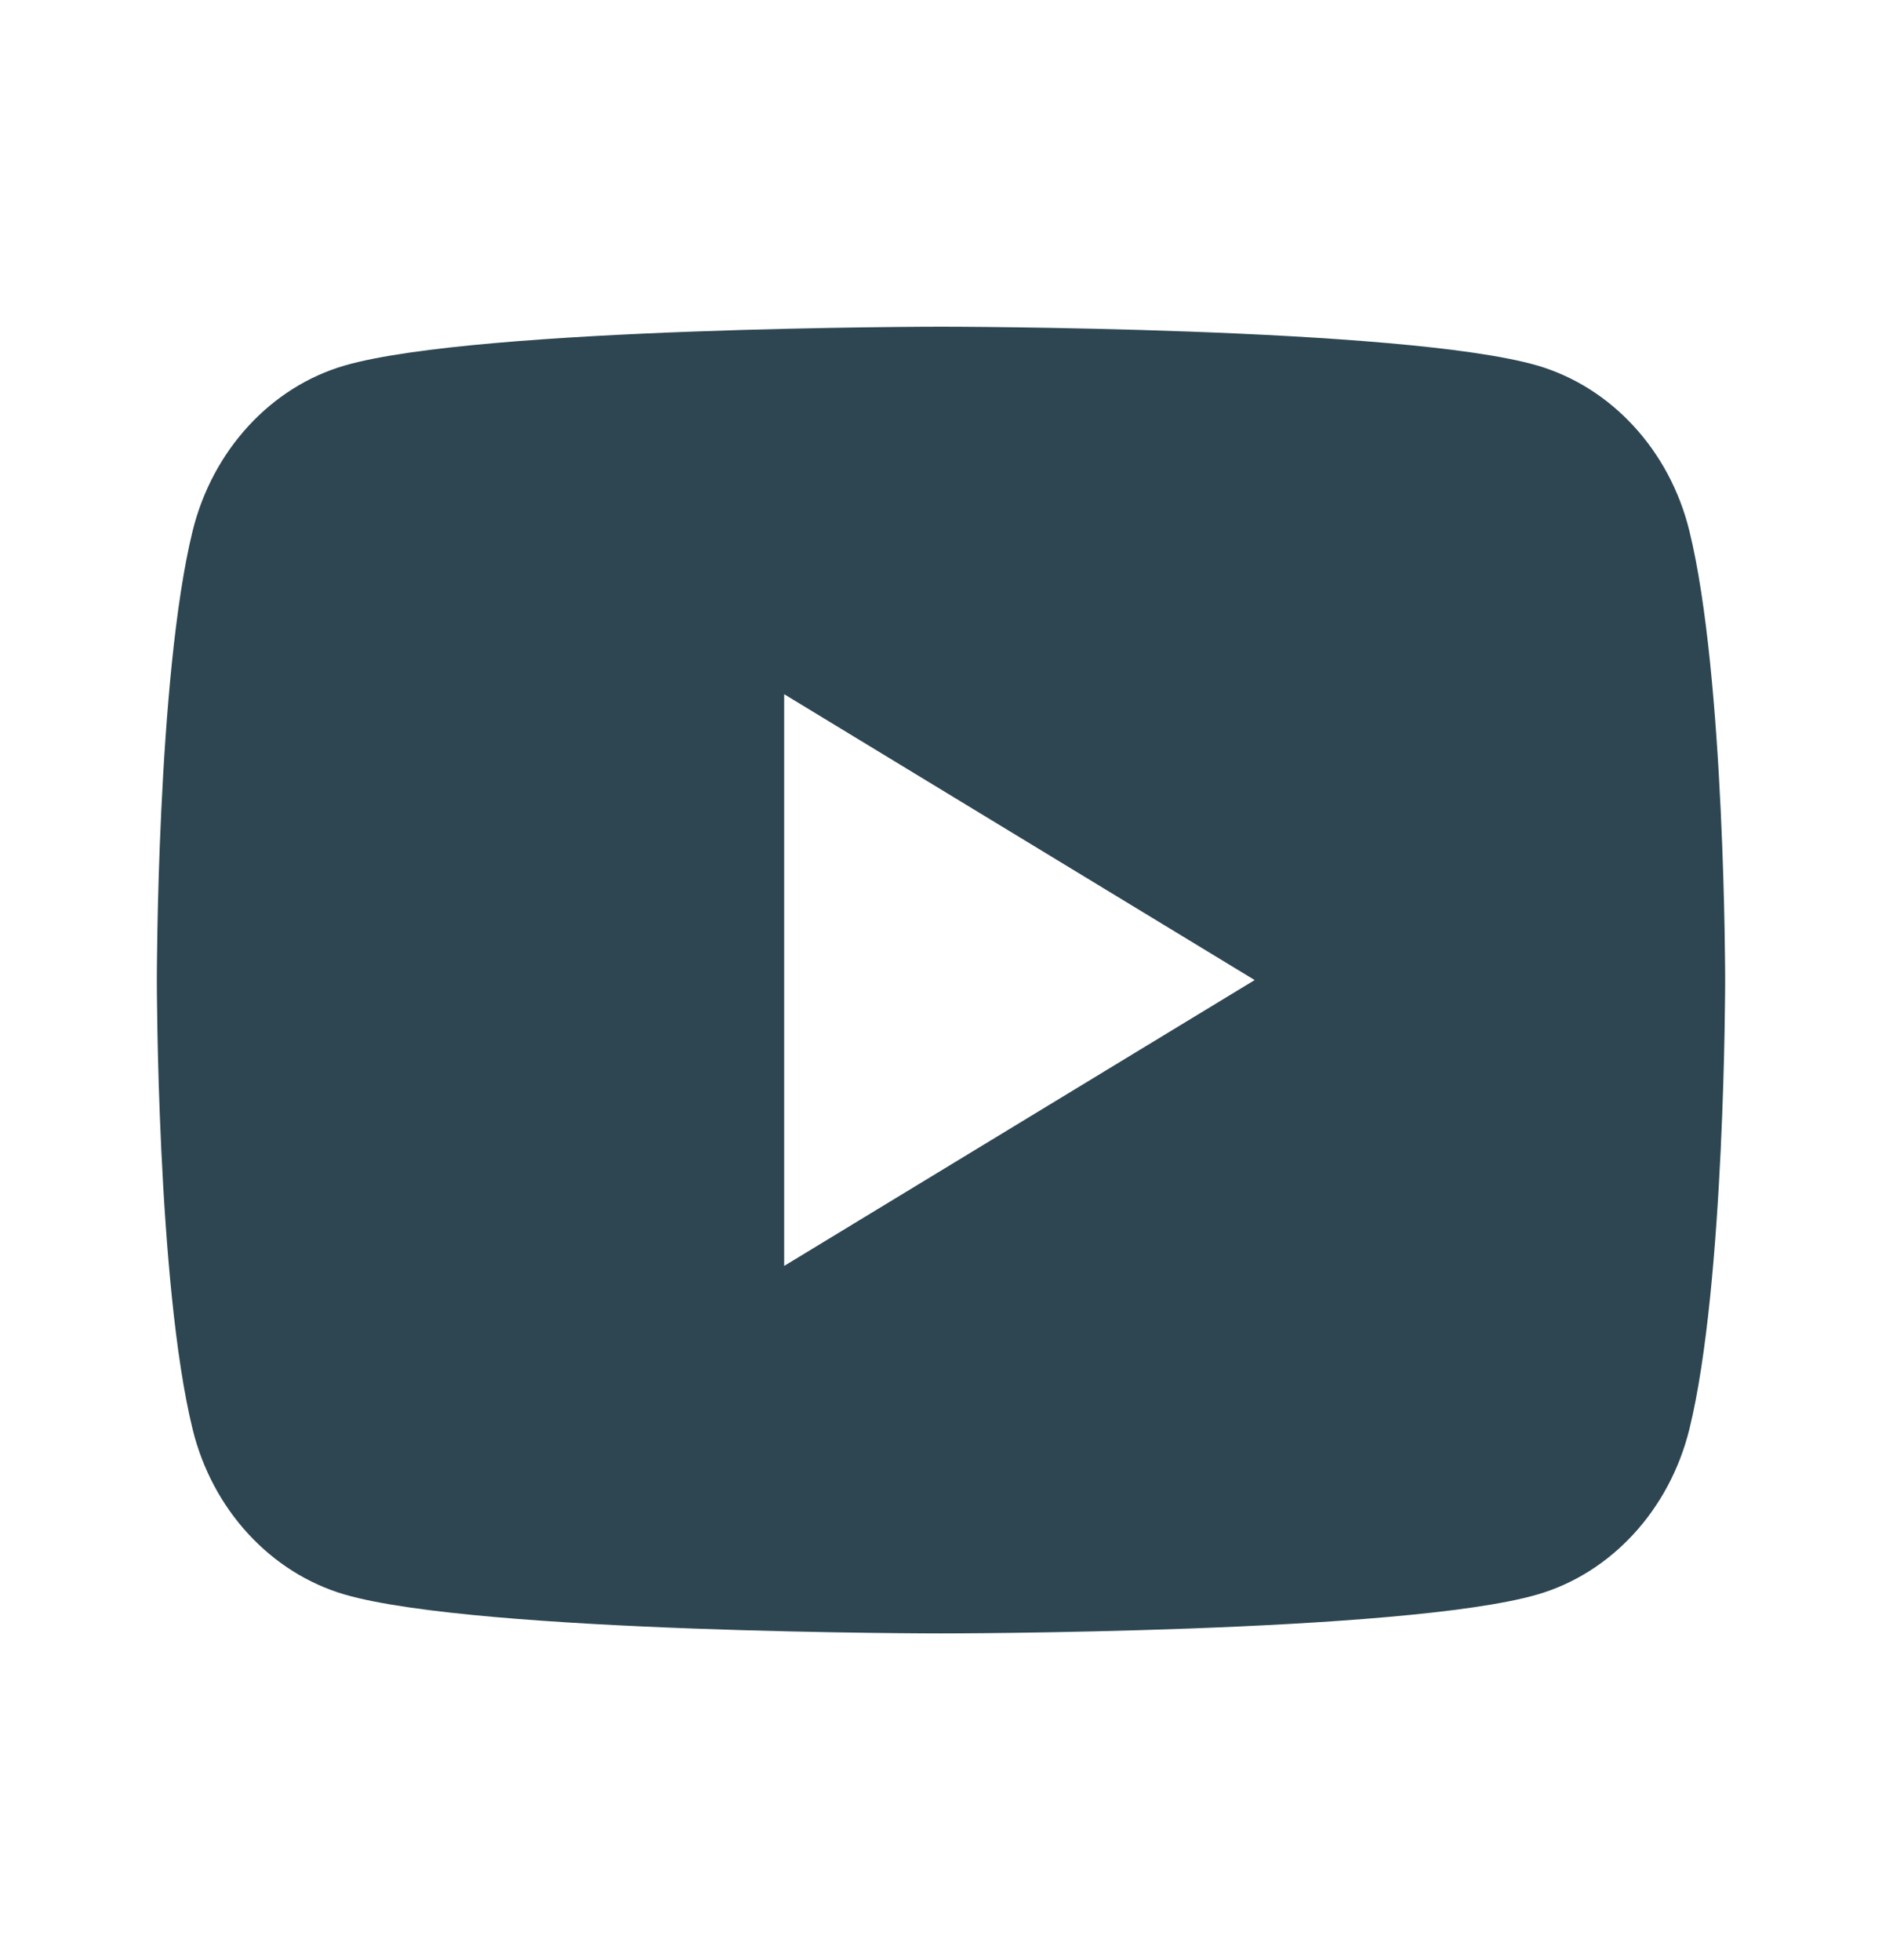 <svg width="24" height="25" viewBox="0 0 24 25" fill="none" xmlns="http://www.w3.org/2000/svg">
<path d="M21.543 6.769C22 8.625 22 12.5 22 12.5C22 12.5 22 16.375 21.543 18.231C21.289 19.257 20.546 20.064 19.605 20.337C17.896 20.833 12 20.833 12 20.833C12 20.833 6.107 20.833 4.395 20.337C3.45 20.06 2.708 19.254 2.457 18.231C2 16.375 2 12.5 2 12.5C2 12.5 2 8.625 2.457 6.769C2.711 5.743 3.454 4.935 4.395 4.662C6.107 4.167 12 4.167 12 4.167C12 4.167 17.896 4.167 19.605 4.662C20.55 4.939 21.292 5.746 21.543 6.769ZM10 16.146L16 12.5L10 8.854V16.146Z" fill="#2D4652"/>
</svg>
